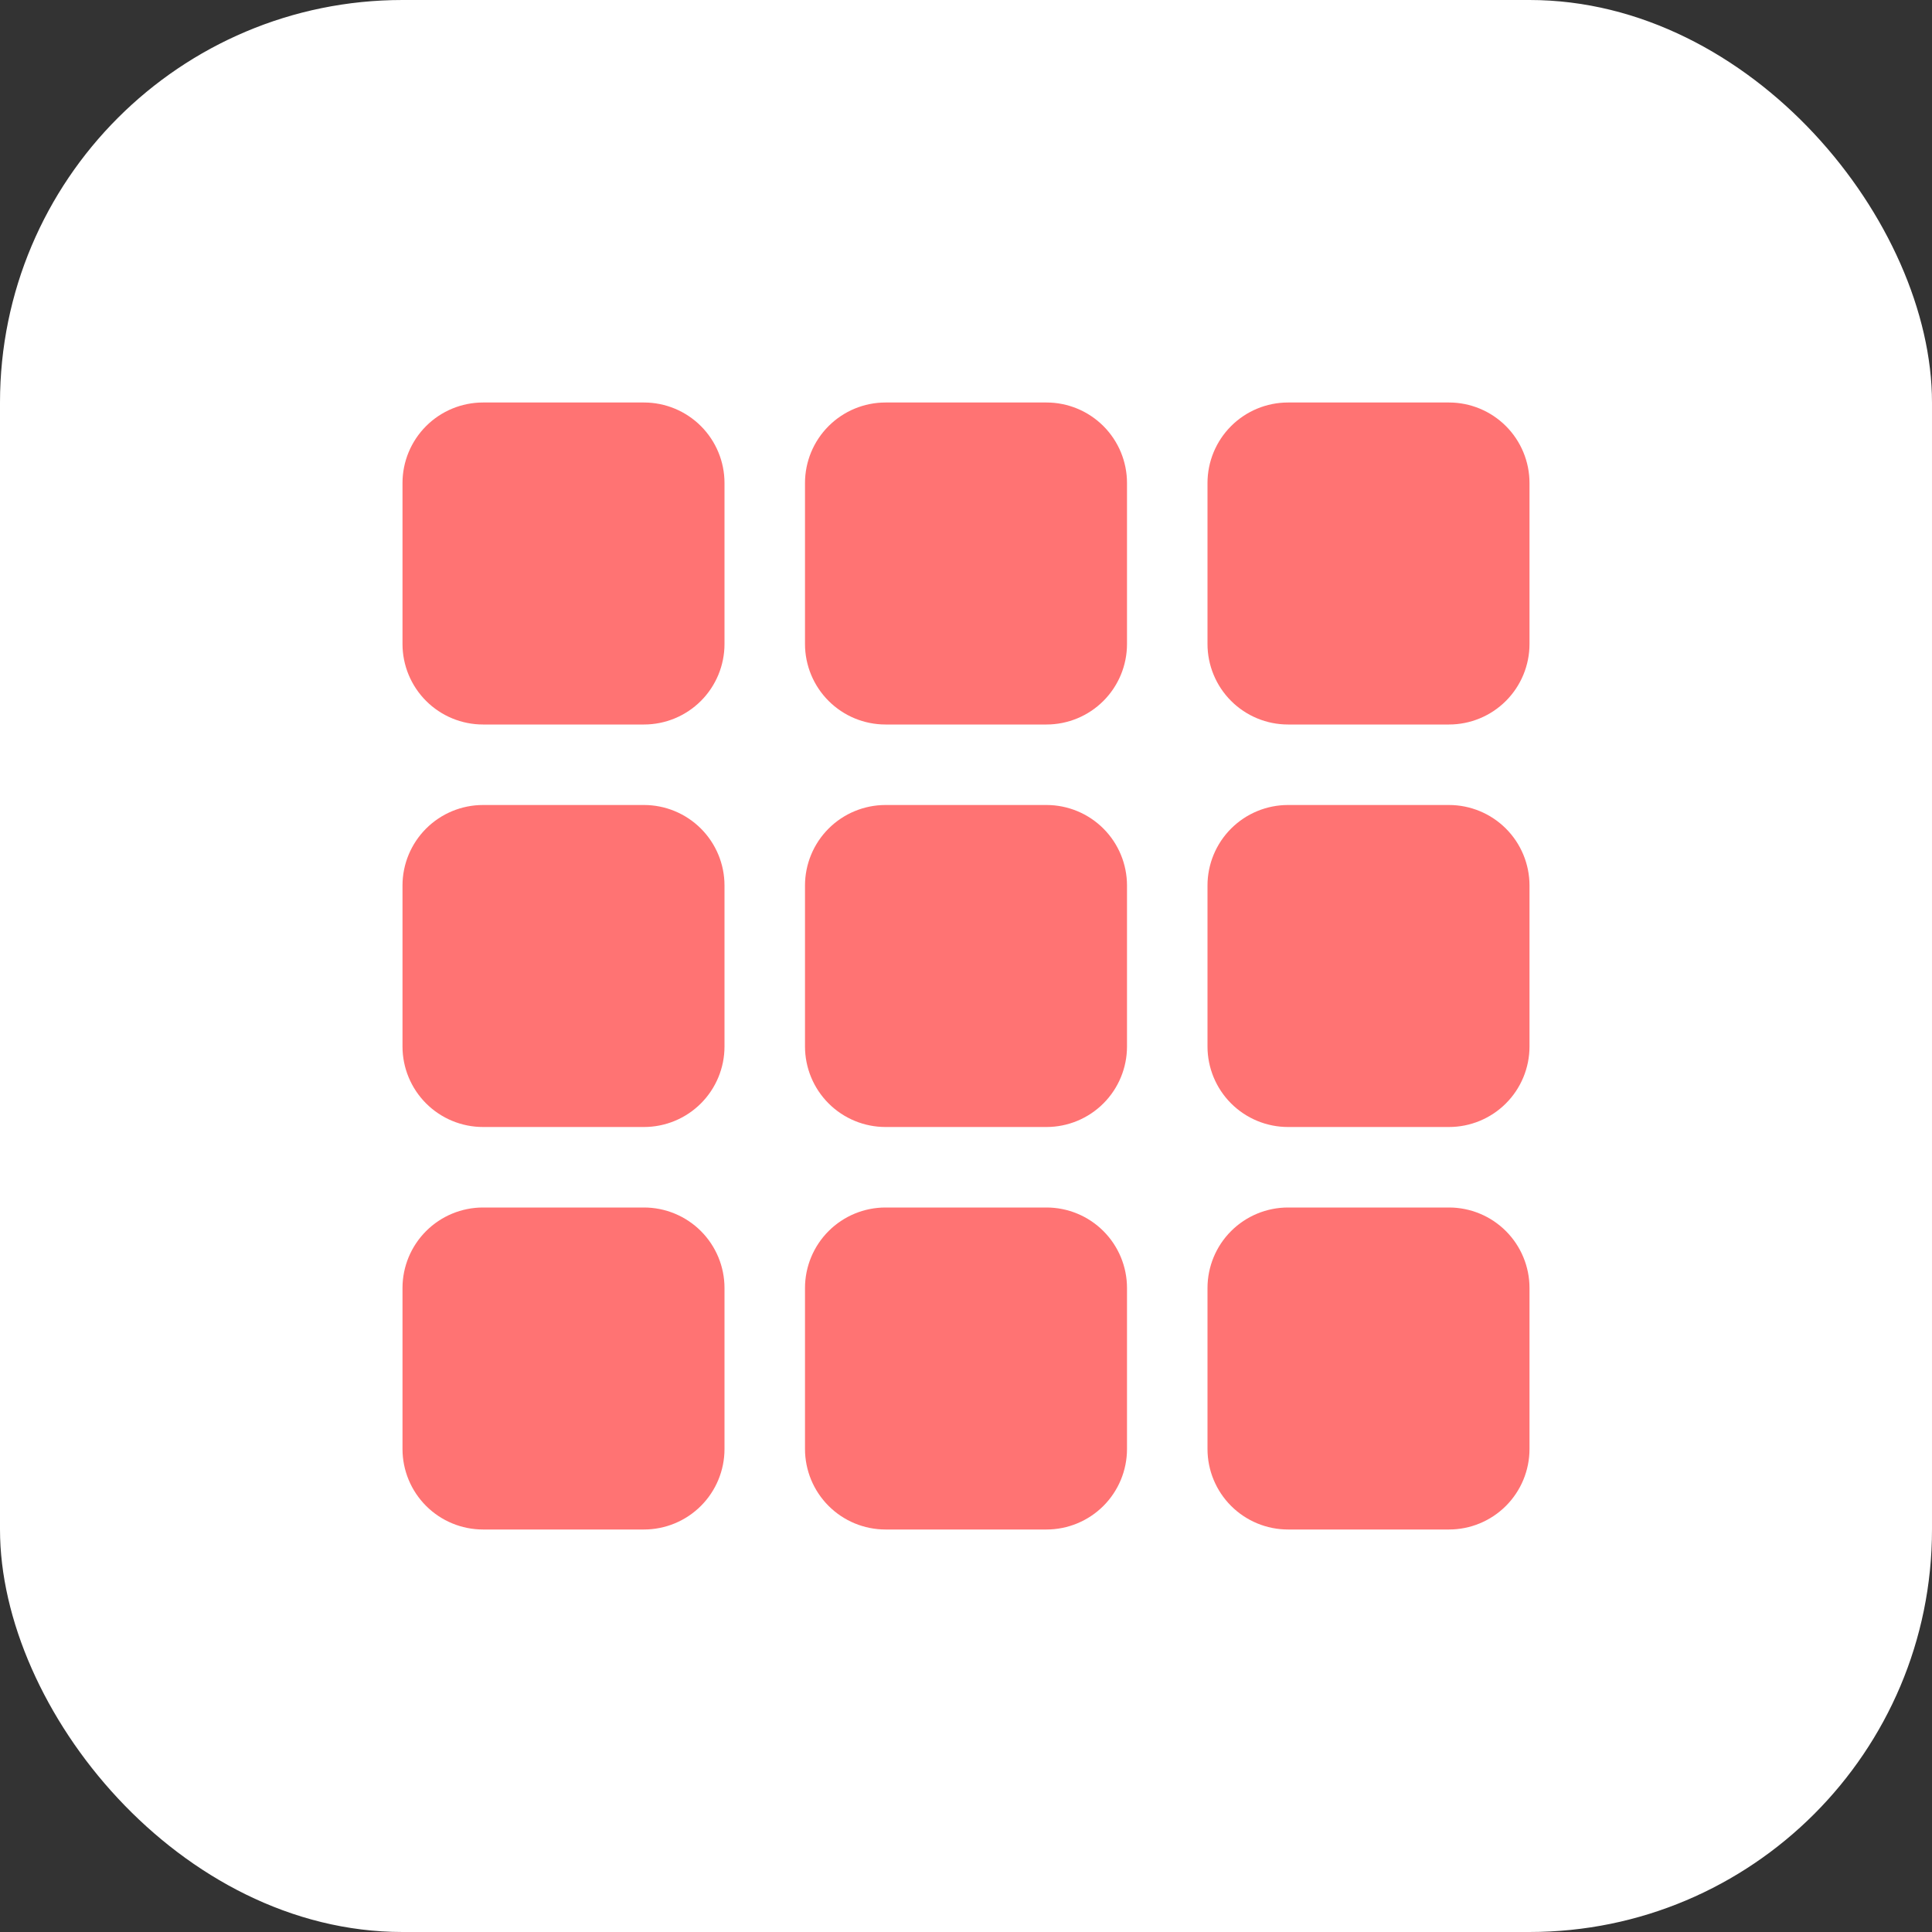 <svg width="44" height="44" viewBox="0 0 48 48" fill="none" xmlns="http://www.w3.org/2000/svg">
<rect x="0" y="0" width="48" height="48" fill="#333333" stroke="none"/>
<rect width="48" height="48" rx="10" fill="white"/>
<path d="M10 12C10 11.47 10.211 10.961 10.586 10.586C10.961 10.211 11.47 10 12 10H16C16.53 10 17.039 10.211 17.414 10.586C17.789 10.961 18 11.47 18 12V16C18 16.53 17.789 17.039 17.414 17.414C17.039 17.789 16.53 18 16 18H12C11.47 18 10.961 17.789 10.586 17.414C10.211 17.039 10 16.53 10 16V12ZM20 12C20 11.47 20.211 10.961 20.586 10.586C20.961 10.211 21.47 10 22 10H26C26.53 10 27.039 10.211 27.414 10.586C27.789 10.961 28 11.47 28 12V16C28 16.53 27.789 17.039 27.414 17.414C27.039 17.789 26.53 18 26 18H22C21.47 18 20.961 17.789 20.586 17.414C20.211 17.039 20 16.53 20 16V12ZM30 12C30 11.47 30.211 10.961 30.586 10.586C30.961 10.211 31.47 10 32 10H36C36.53 10 37.039 10.211 37.414 10.586C37.789 10.961 38 11.47 38 12V16C38 16.53 37.789 17.039 37.414 17.414C37.039 17.789 36.53 18 36 18H32C31.47 18 30.961 17.789 30.586 17.414C30.211 17.039 30 16.53 30 16V12ZM10 22C10 21.47 10.211 20.961 10.586 20.586C10.961 20.211 11.47 20 12 20H16C16.53 20 17.039 20.211 17.414 20.586C17.789 20.961 18 21.47 18 22V26C18 26.53 17.789 27.039 17.414 27.414C17.039 27.789 16.53 28 16 28H12C11.47 28 10.961 27.789 10.586 27.414C10.211 27.039 10 26.53 10 26V22ZM20 22C20 21.47 20.211 20.961 20.586 20.586C20.961 20.211 21.47 20 22 20H26C26.53 20 27.039 20.211 27.414 20.586C27.789 20.961 28 21.47 28 22V26C28 26.53 27.789 27.039 27.414 27.414C27.039 27.789 26.53 28 26 28H22C21.47 28 20.961 27.789 20.586 27.414C20.211 27.039 20 26.53 20 26V22ZM30 22C30 21.47 30.211 20.961 30.586 20.586C30.961 20.211 31.47 20 32 20H36C36.53 20 37.039 20.211 37.414 20.586C37.789 20.961 38 21.47 38 22V26C38 26.53 37.789 27.039 37.414 27.414C37.039 27.789 36.53 28 36 28H32C31.47 28 30.961 27.789 30.586 27.414C30.211 27.039 30 26.53 30 26V22ZM10 32C10 31.47 10.211 30.961 10.586 30.586C10.961 30.211 11.47 30 12 30H16C16.53 30 17.039 30.211 17.414 30.586C17.789 30.961 18 31.47 18 32V36C18 36.53 17.789 37.039 17.414 37.414C17.039 37.789 16.53 38 16 38H12C11.47 38 10.961 37.789 10.586 37.414C10.211 37.039 10 36.53 10 36V32ZM20 32C20 31.47 20.211 30.961 20.586 30.586C20.961 30.211 21.47 30 22 30H26C26.53 30 27.039 30.211 27.414 30.586C27.789 30.961 28 31.47 28 32V36C28 36.53 27.789 37.039 27.414 37.414C27.039 37.789 26.53 38 26 38H22C21.47 38 20.961 37.789 20.586 37.414C20.211 37.039 20 36.53 20 36V32ZM30 32C30 31.47 30.211 30.961 30.586 30.586C30.961 30.211 31.47 30 32 30H36C36.53 30 37.039 30.211 37.414 30.586C37.789 30.961 38 31.47 38 32V36C38 36.53 37.789 37.039 37.414 37.414C37.039 37.789 36.53 38 36 38H32C31.47 38 30.961 37.789 30.586 37.414C30.211 37.039 30 36.53 30 36V32Z" fill="#FF7373"/>
</svg>
